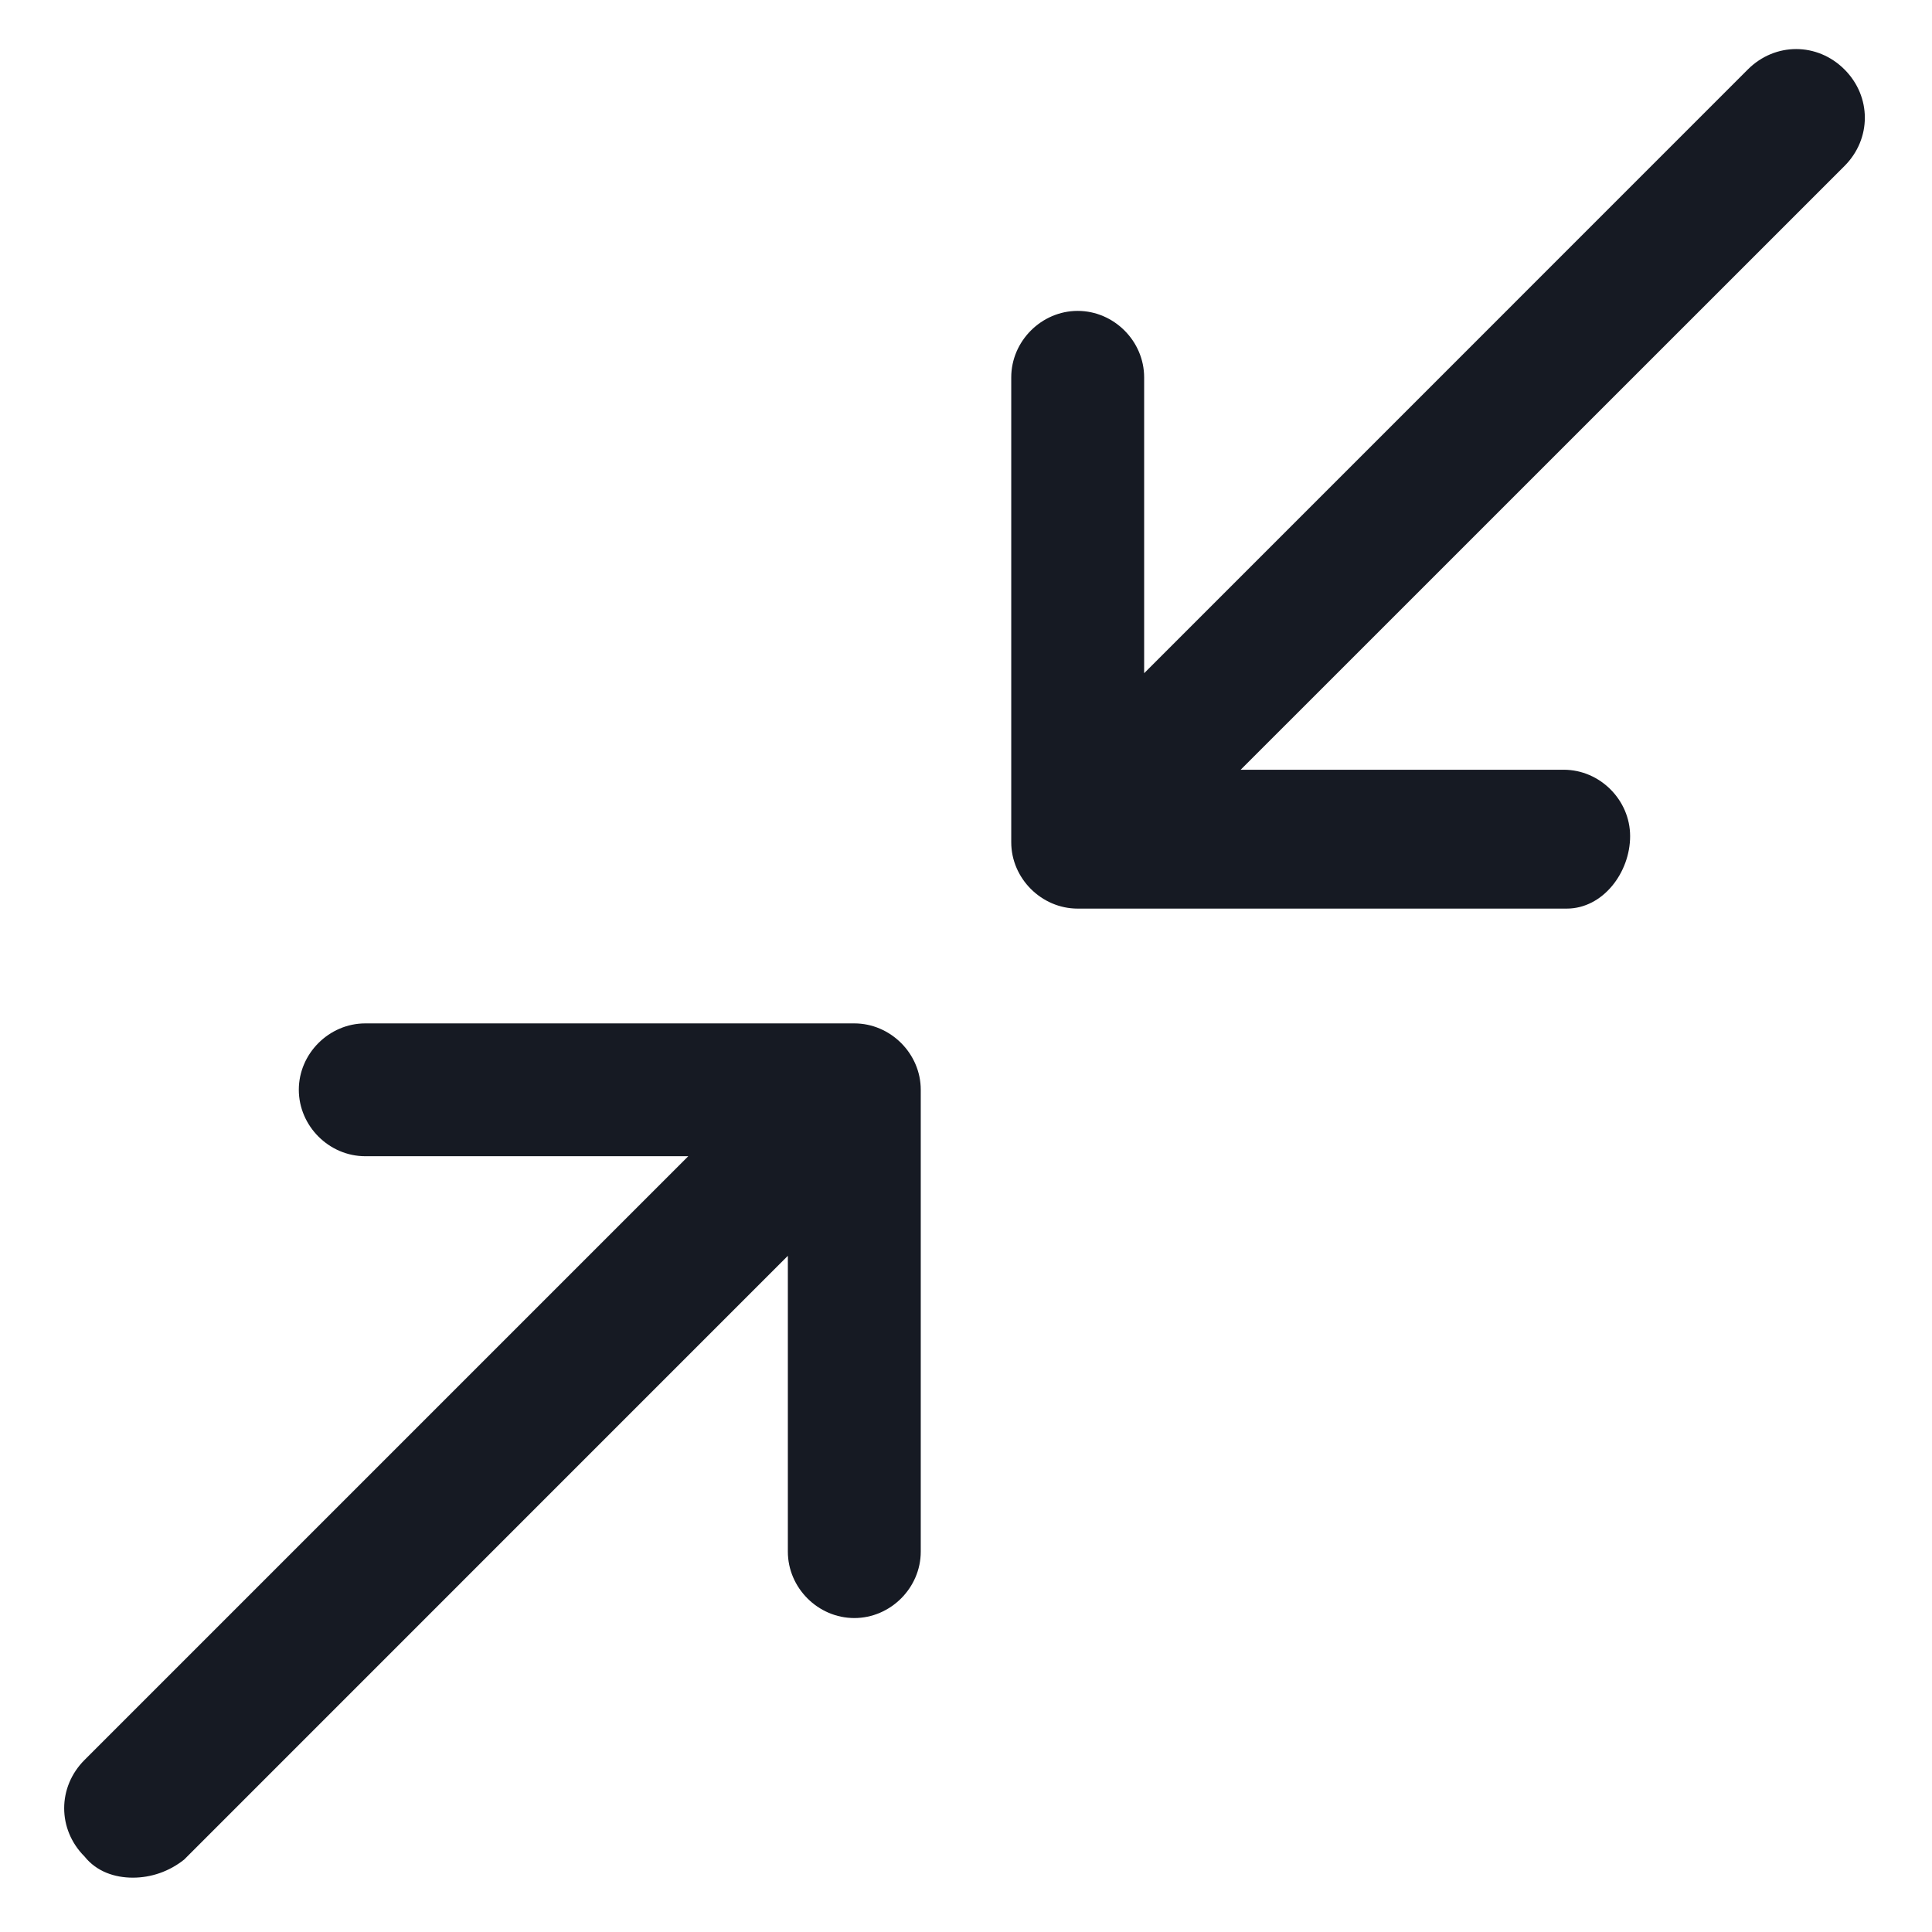 <svg width="24" height="24" viewBox="0 0 24 24" fill="none" xmlns="http://www.w3.org/2000/svg">
<g clip-path="url(#clip0_501_41640)">
<path d="M19.462 11.287H13.387C12.938 11.287 12.562 10.912 12.562 10.463V4.688C12.562 4.237 12.938 3.862 13.387 3.862C13.838 3.862 14.213 4.237 14.213 4.688V8.363L21.712 0.863C22.05 0.525 22.575 0.525 22.913 0.863C23.25 1.2 23.25 1.725 22.913 2.062L15.412 9.562H19.425C19.875 9.562 20.25 9.938 20.25 10.387C20.25 10.838 19.913 11.287 19.462 11.287Z" fill="#161A23"/>
<path d="M1.65 23.325C1.425 23.325 1.2 23.25 1.05 23.062C0.713 22.725 0.713 22.2 1.05 21.863L8.55 14.363H4.537C4.088 14.363 3.712 13.988 3.712 13.537C3.712 13.088 4.088 12.713 4.537 12.713H10.613C11.062 12.713 11.438 13.088 11.438 13.537V19.275C11.438 19.725 11.062 20.1 10.613 20.1C10.162 20.1 9.787 19.725 9.787 19.275V15.6L2.288 23.1C2.1 23.25 1.875 23.325 1.65 23.325Z" fill="#161A23"/>
</g>
<defs>
<clipPath id="clip0_501_41640">
<rect width="24" height="24" fill="white"/>
</clipPath>
</defs>
</svg>
